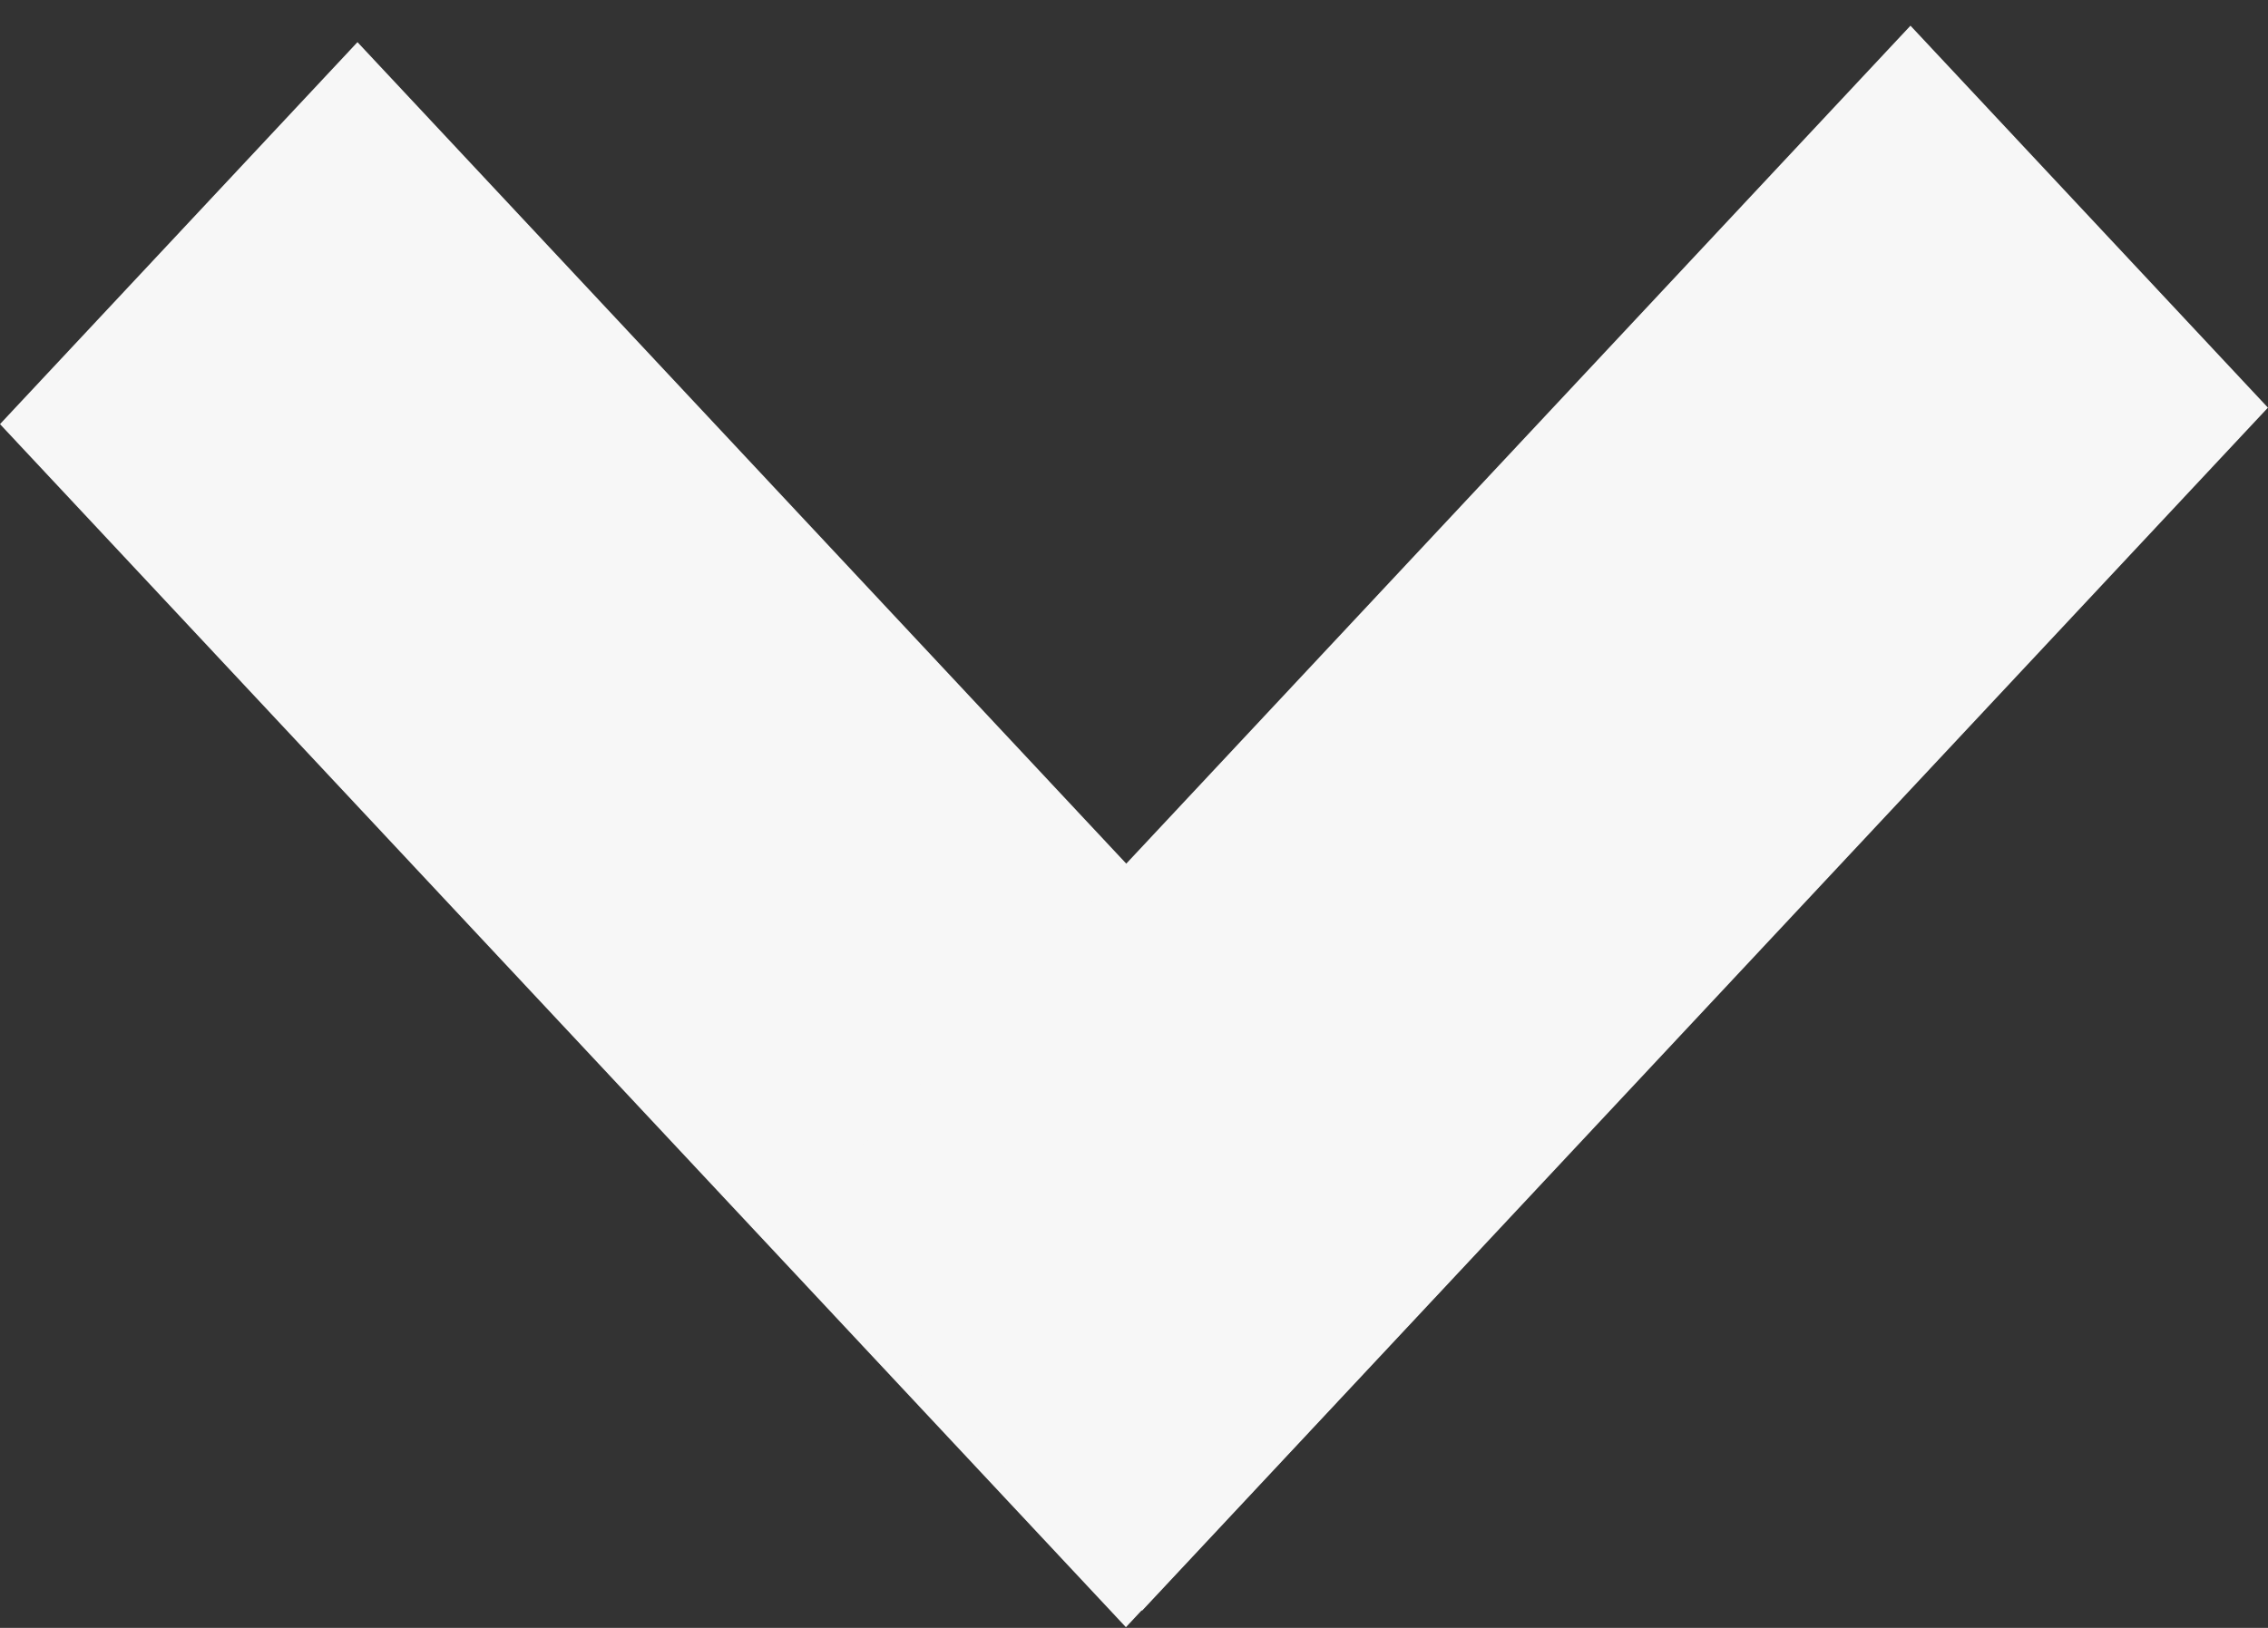 <svg width="39" height="28" viewBox="0 0 39 28" fill="none" xmlns="http://www.w3.org/2000/svg">
<rect x="0" y="0" width="39" height="28" fill="#333333" stroke="none"/>
<line y1="-4.5" x2="28.347" y2="-4.5" transform="matrix(0.683 0.73 -0.683 0.73 0 7.295)" stroke="#F7F7F7" stroke-width="9"/>
<line y1="-4.5" x2="28.347" y2="-4.5" transform="matrix(0.683 -0.73 0.683 0.73 19.638 27.705)" stroke="#F7F7F7" stroke-width="9"/>
</svg>
